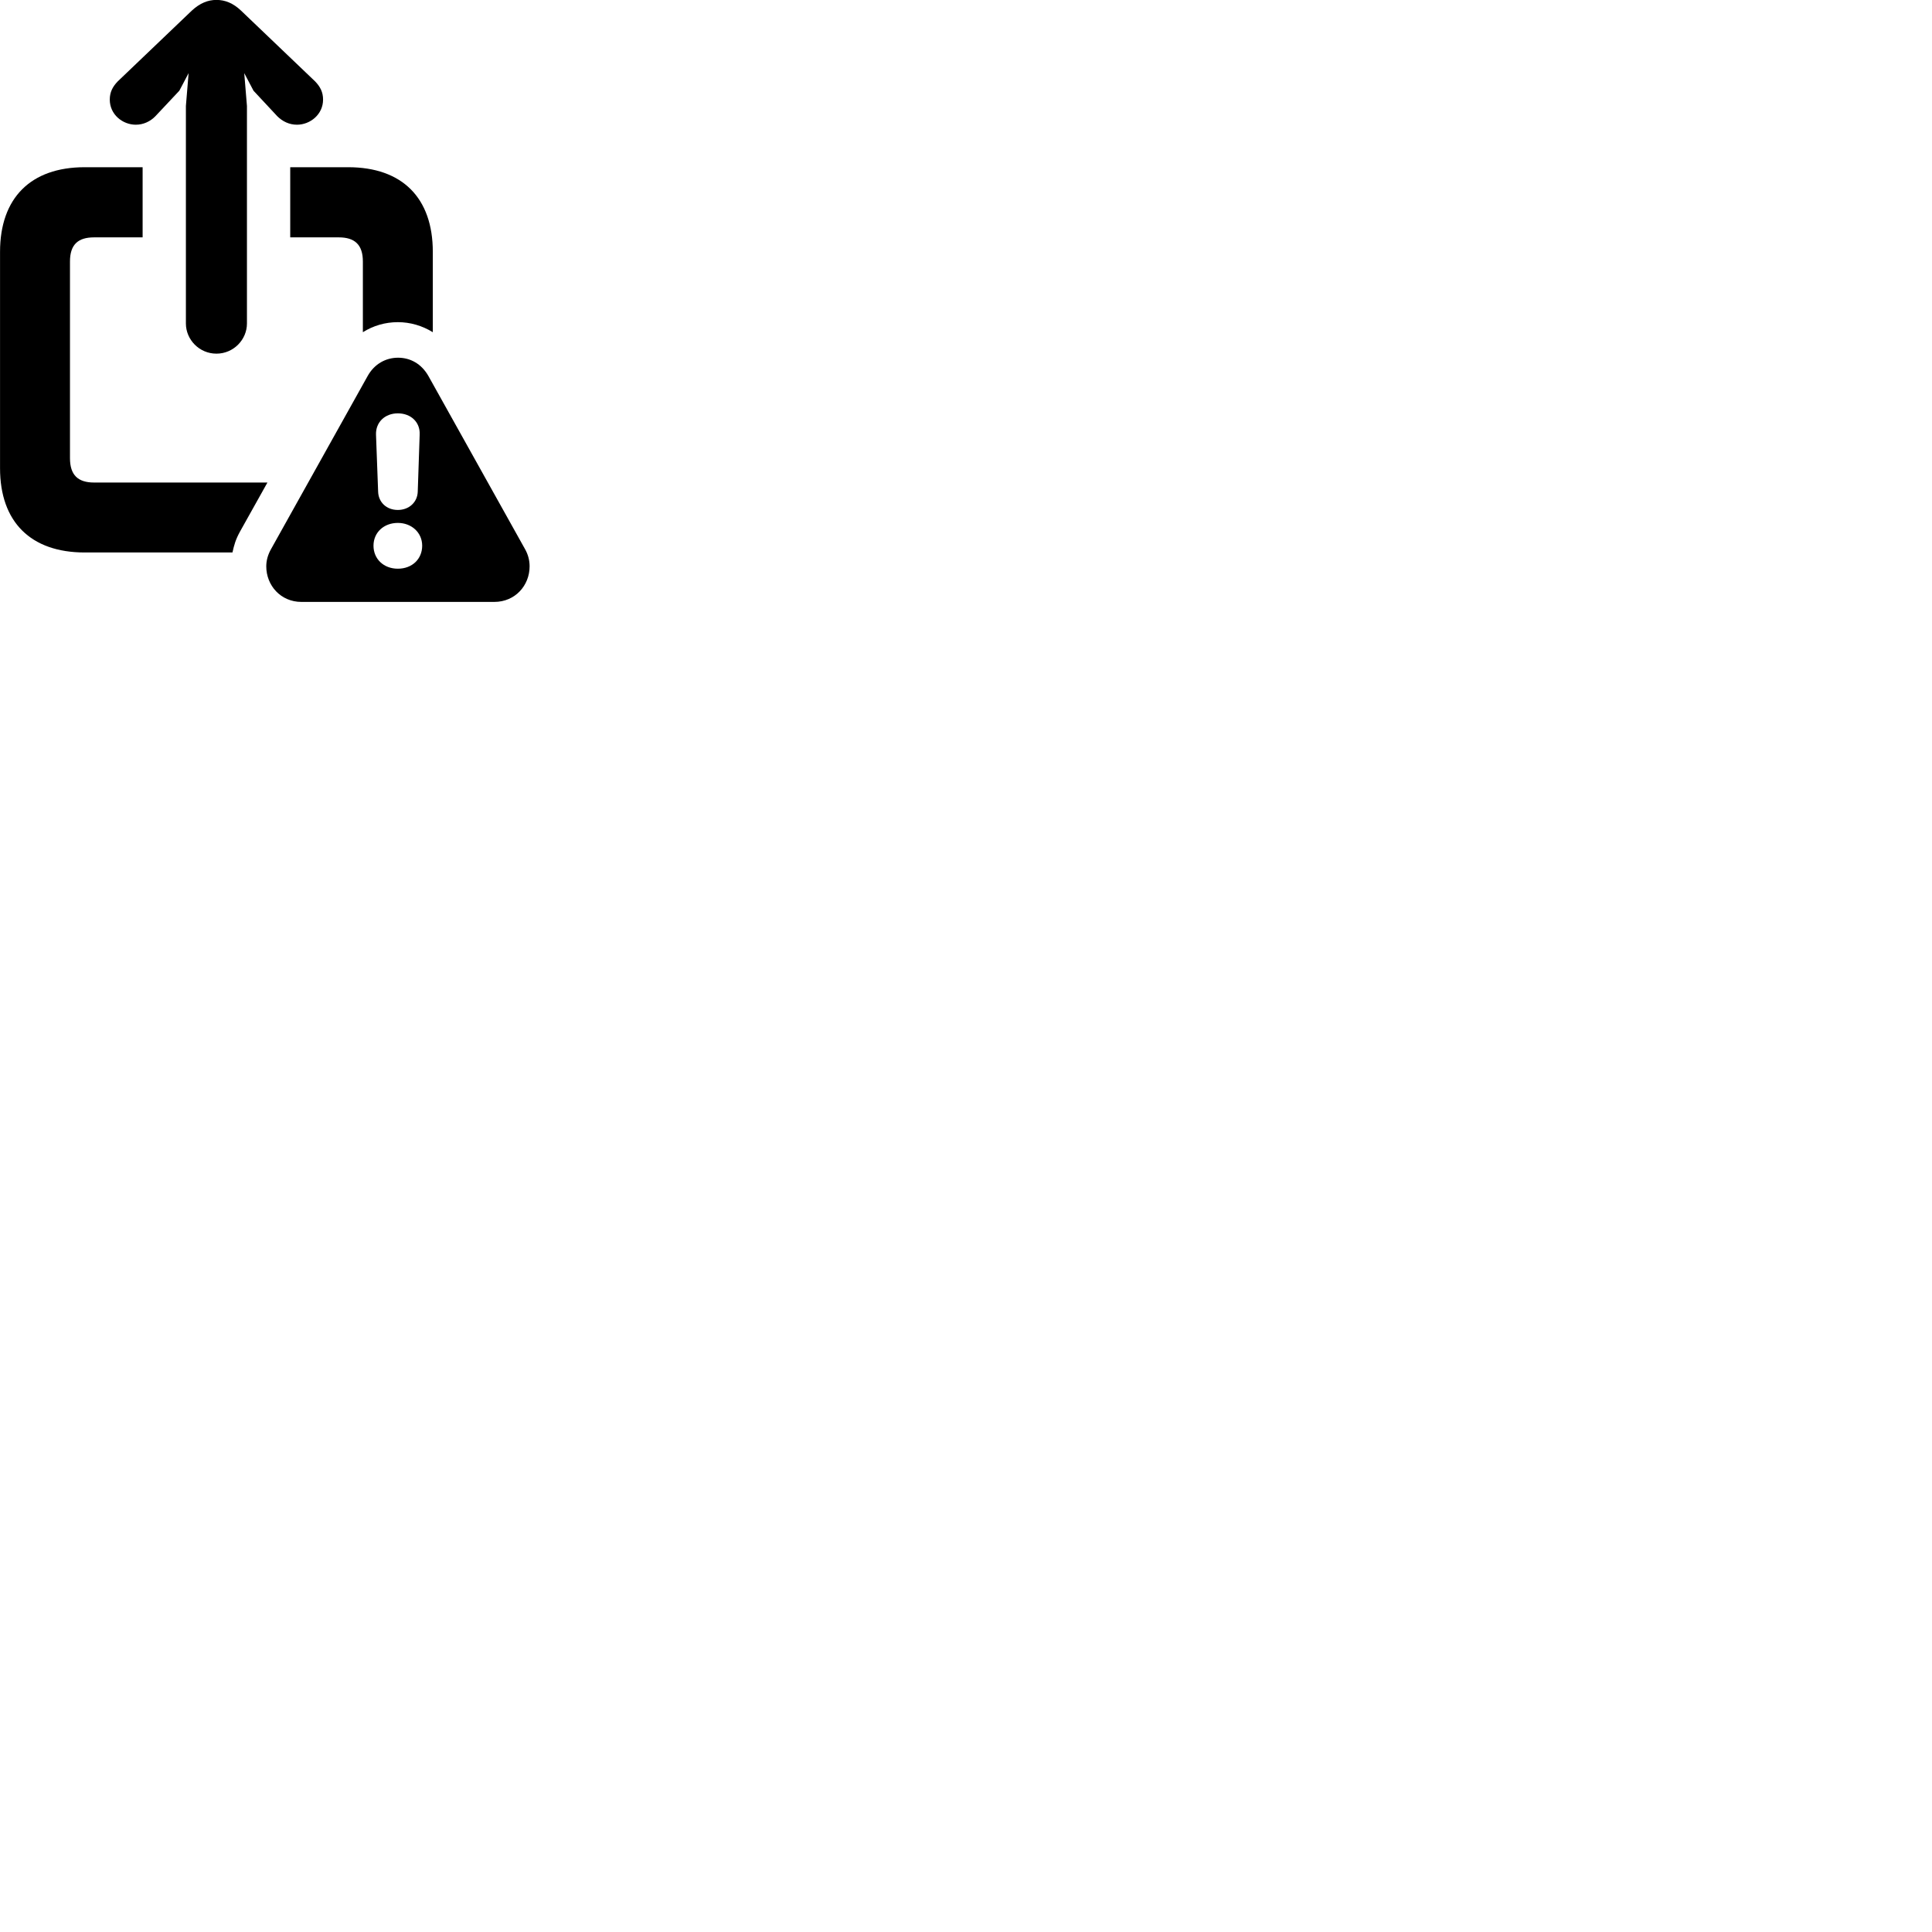 
        <svg xmlns="http://www.w3.org/2000/svg" viewBox="0 0 100 100">
            <path d="M11.202 18.305C12.092 18.305 12.782 17.576 12.782 16.745V5.486L12.642 3.785L13.122 4.696L14.352 6.016C14.622 6.285 14.972 6.455 15.372 6.455C16.052 6.455 16.722 5.926 16.722 5.155C16.722 4.766 16.572 4.486 16.312 4.215L12.482 0.555C12.062 0.155 11.642 -0.004 11.202 -0.004C10.772 -0.004 10.352 0.155 9.922 0.555L6.092 4.215C5.832 4.486 5.682 4.766 5.682 5.155C5.682 5.926 6.342 6.455 7.032 6.455C7.422 6.455 7.782 6.285 8.042 6.016L9.282 4.696L9.762 3.785L9.622 5.486V16.745C9.622 17.576 10.312 18.305 11.202 18.305ZM0.002 24.235C0.002 27.015 1.592 28.596 4.382 28.596H12.032C12.122 28.195 12.192 27.936 12.422 27.515L13.842 24.976H4.872C4.042 24.976 3.622 24.596 3.622 23.715V13.536C3.622 12.655 4.042 12.286 4.872 12.286H7.382V8.655H4.382C1.592 8.655 0.002 10.245 0.002 13.036ZM15.022 8.655V12.286H17.532C18.352 12.286 18.782 12.655 18.782 13.536V17.195C19.322 16.855 19.942 16.675 20.592 16.675C21.232 16.675 21.852 16.855 22.402 17.195V13.036C22.402 10.245 20.822 8.655 18.022 8.655ZM15.602 31.155H25.582C26.672 31.155 27.412 30.296 27.412 29.316C27.412 29.015 27.342 28.715 27.172 28.416L22.182 19.476C21.812 18.816 21.222 18.515 20.602 18.515C19.972 18.515 19.372 18.835 19.022 19.476L14.032 28.416C13.862 28.715 13.782 29.015 13.782 29.316C13.782 30.296 14.522 31.155 15.602 31.155ZM20.592 26.395C20.002 26.395 19.592 25.995 19.572 25.456L19.462 22.495C19.442 21.855 19.922 21.395 20.592 21.395C21.262 21.395 21.752 21.846 21.722 22.495L21.622 25.456C21.602 25.995 21.172 26.395 20.592 26.395ZM20.592 29.436C19.862 29.436 19.332 28.936 19.332 28.245C19.332 27.555 19.872 27.066 20.592 27.066C21.302 27.066 21.852 27.566 21.852 28.245C21.852 28.936 21.332 29.436 20.592 29.436Z" />
        </svg>
    